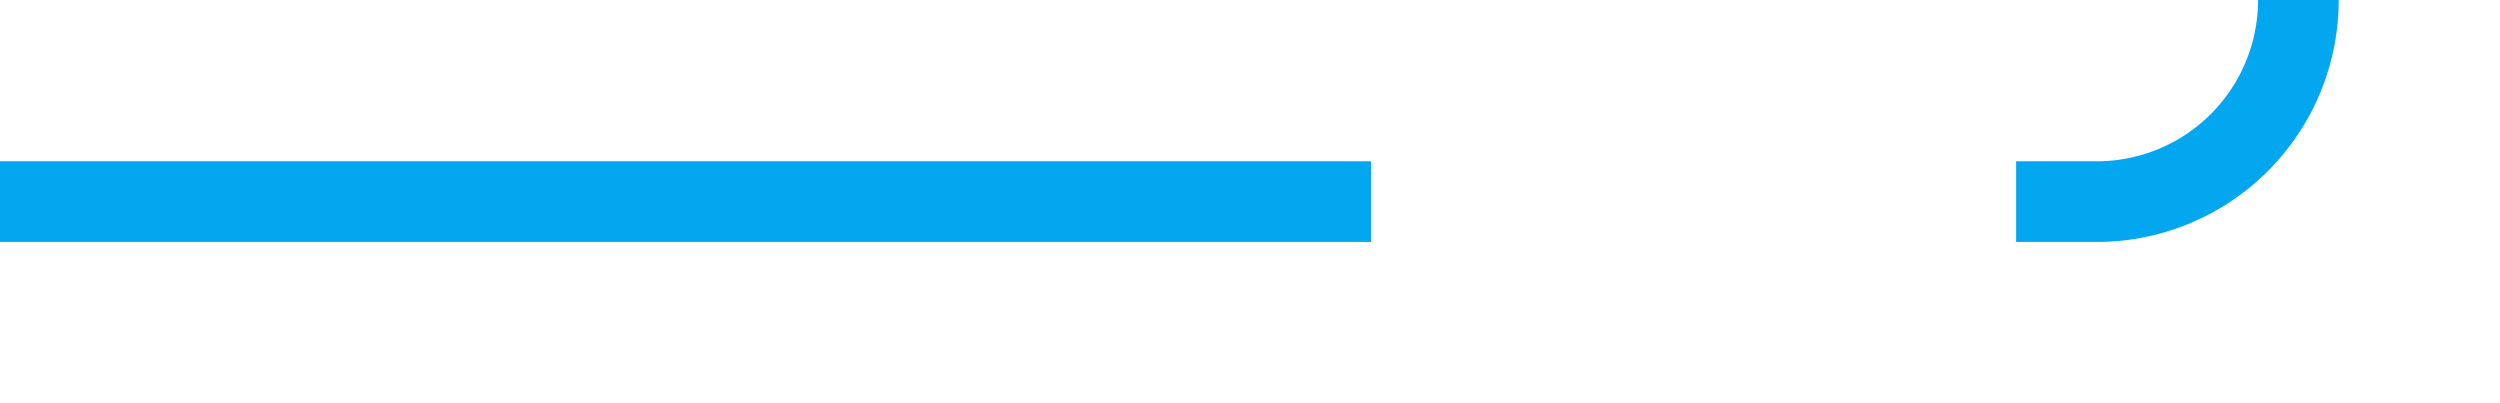 ﻿<?xml version="1.0" encoding="utf-8"?>
<svg version="1.1" xmlns:xlink="http://www.w3.org/1999/xlink" width="62px" height="10px" preserveAspectRatio="xMinYMid meet" viewBox="1253 831  62 8" xmlns="http://www.w3.org/2000/svg">
  <path d="M 1253 835  L 1305 835  A 5 5 0 0 0 1310 830 L 1310 673  A 5 5 0 0 1 1315 668 L 1362 668  " stroke-width="2" stroke-dasharray="34,16" stroke="#02a7f0" fill="none" />
  <path d="M 1361 675.6  L 1368 668  L 1361 660.4  L 1361 675.6  Z " fill-rule="nonzero" fill="#02a7f0" stroke="none" />
</svg>